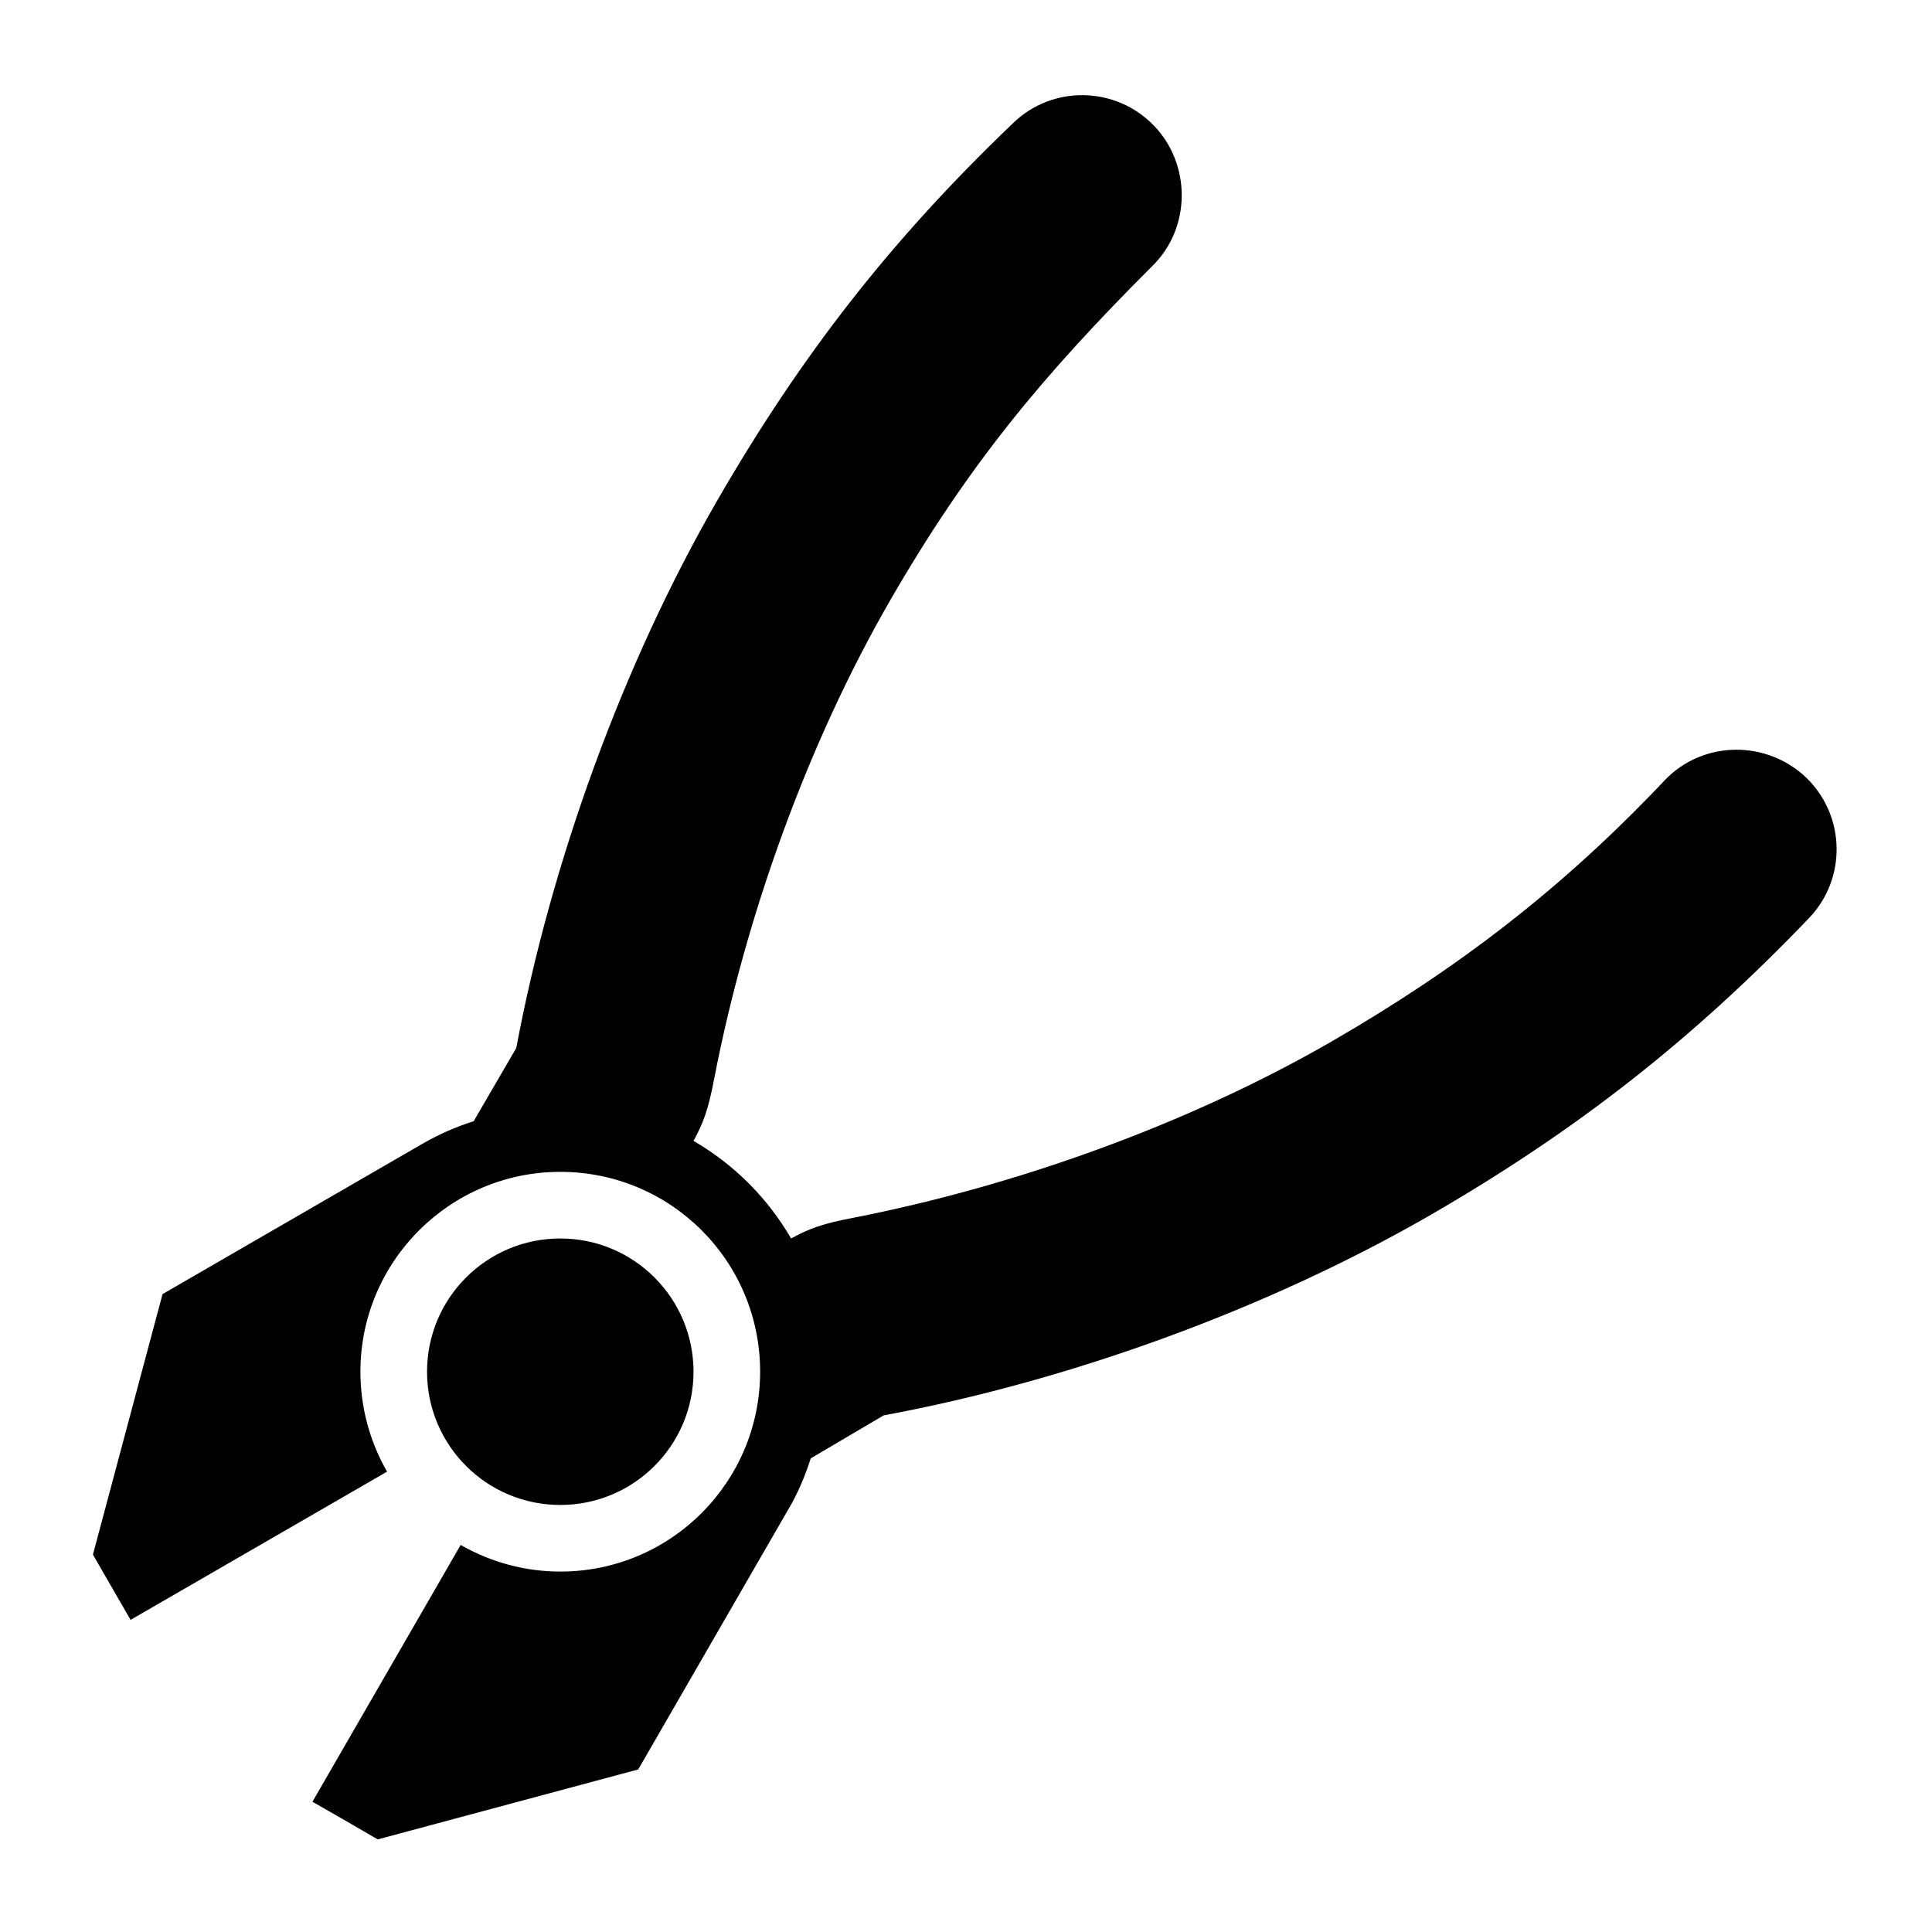 <?xml version="1.0" encoding="UTF-8"?>
<!DOCTYPE svg PUBLIC "-//W3C//DTD SVG 1.1//EN" "http://www.w3.org/Graphics/SVG/1.1/DTD/svg11.dtd">
<svg xmlns="http://www.w3.org/2000/svg" xml:space="preserve" width="580px" height="580px" shape-rendering="geometricPrecision" text-rendering="geometricPrecision" image-rendering="optimizeQuality" fill-rule="nonzero" clip-rule="nonzero" viewBox="0 0 5800 5800" xmlns:xlink="http://www.w3.org/1999/xlink">
	<title>pliers icon</title>
	<desc>pliers icon from the IconExperience.com I-Collection. Copyright by INCORS GmbH (www.incors.com).</desc>
	<path id="curve0"  d="M1682 3718c221,0 400,179 400,400 0,221 -179,400 -400,400 -221,0 -400,-179 -400,-400 0,-221 179,-400 400,-400zm3748 -961c-349,364 -696,636 -1133,889 -490,283 -1087,500 -1644,603l-219 129c-17,53 -39,106 -69,156l-449 778 -782 210c-65,-38 -131,-76 -196,-113l445 -771c92,53 196,80 299,80 332,0 600,-269 600,-600 0,-332 -268,-600 -600,-600 -331,0 -600,269 -600,600 0,104 27,208 80,300l-770 445c-38,-65 -75,-131 -113,-196l209 -782 778 -450c50,-29 102,-52 156,-69l128 -220c104,-556 320,-1153 603,-1643 253,-438 523,-784 888,-1133 118,-115 308,-112 423,7 113,117 112,309 -6,423 -329,329 -551,596 -786,1003 -248,430 -434,949 -528,1436 -18,94 -33,133 -62,186 122,71 222,171 293,293 53,-29 92,-44 186,-62 487,-95 1006,-281 1436,-529 384,-222 697,-463 1002,-786 115,-119 306,-120 425,-5 117,115 120,303 6,421z"/>
</svg>